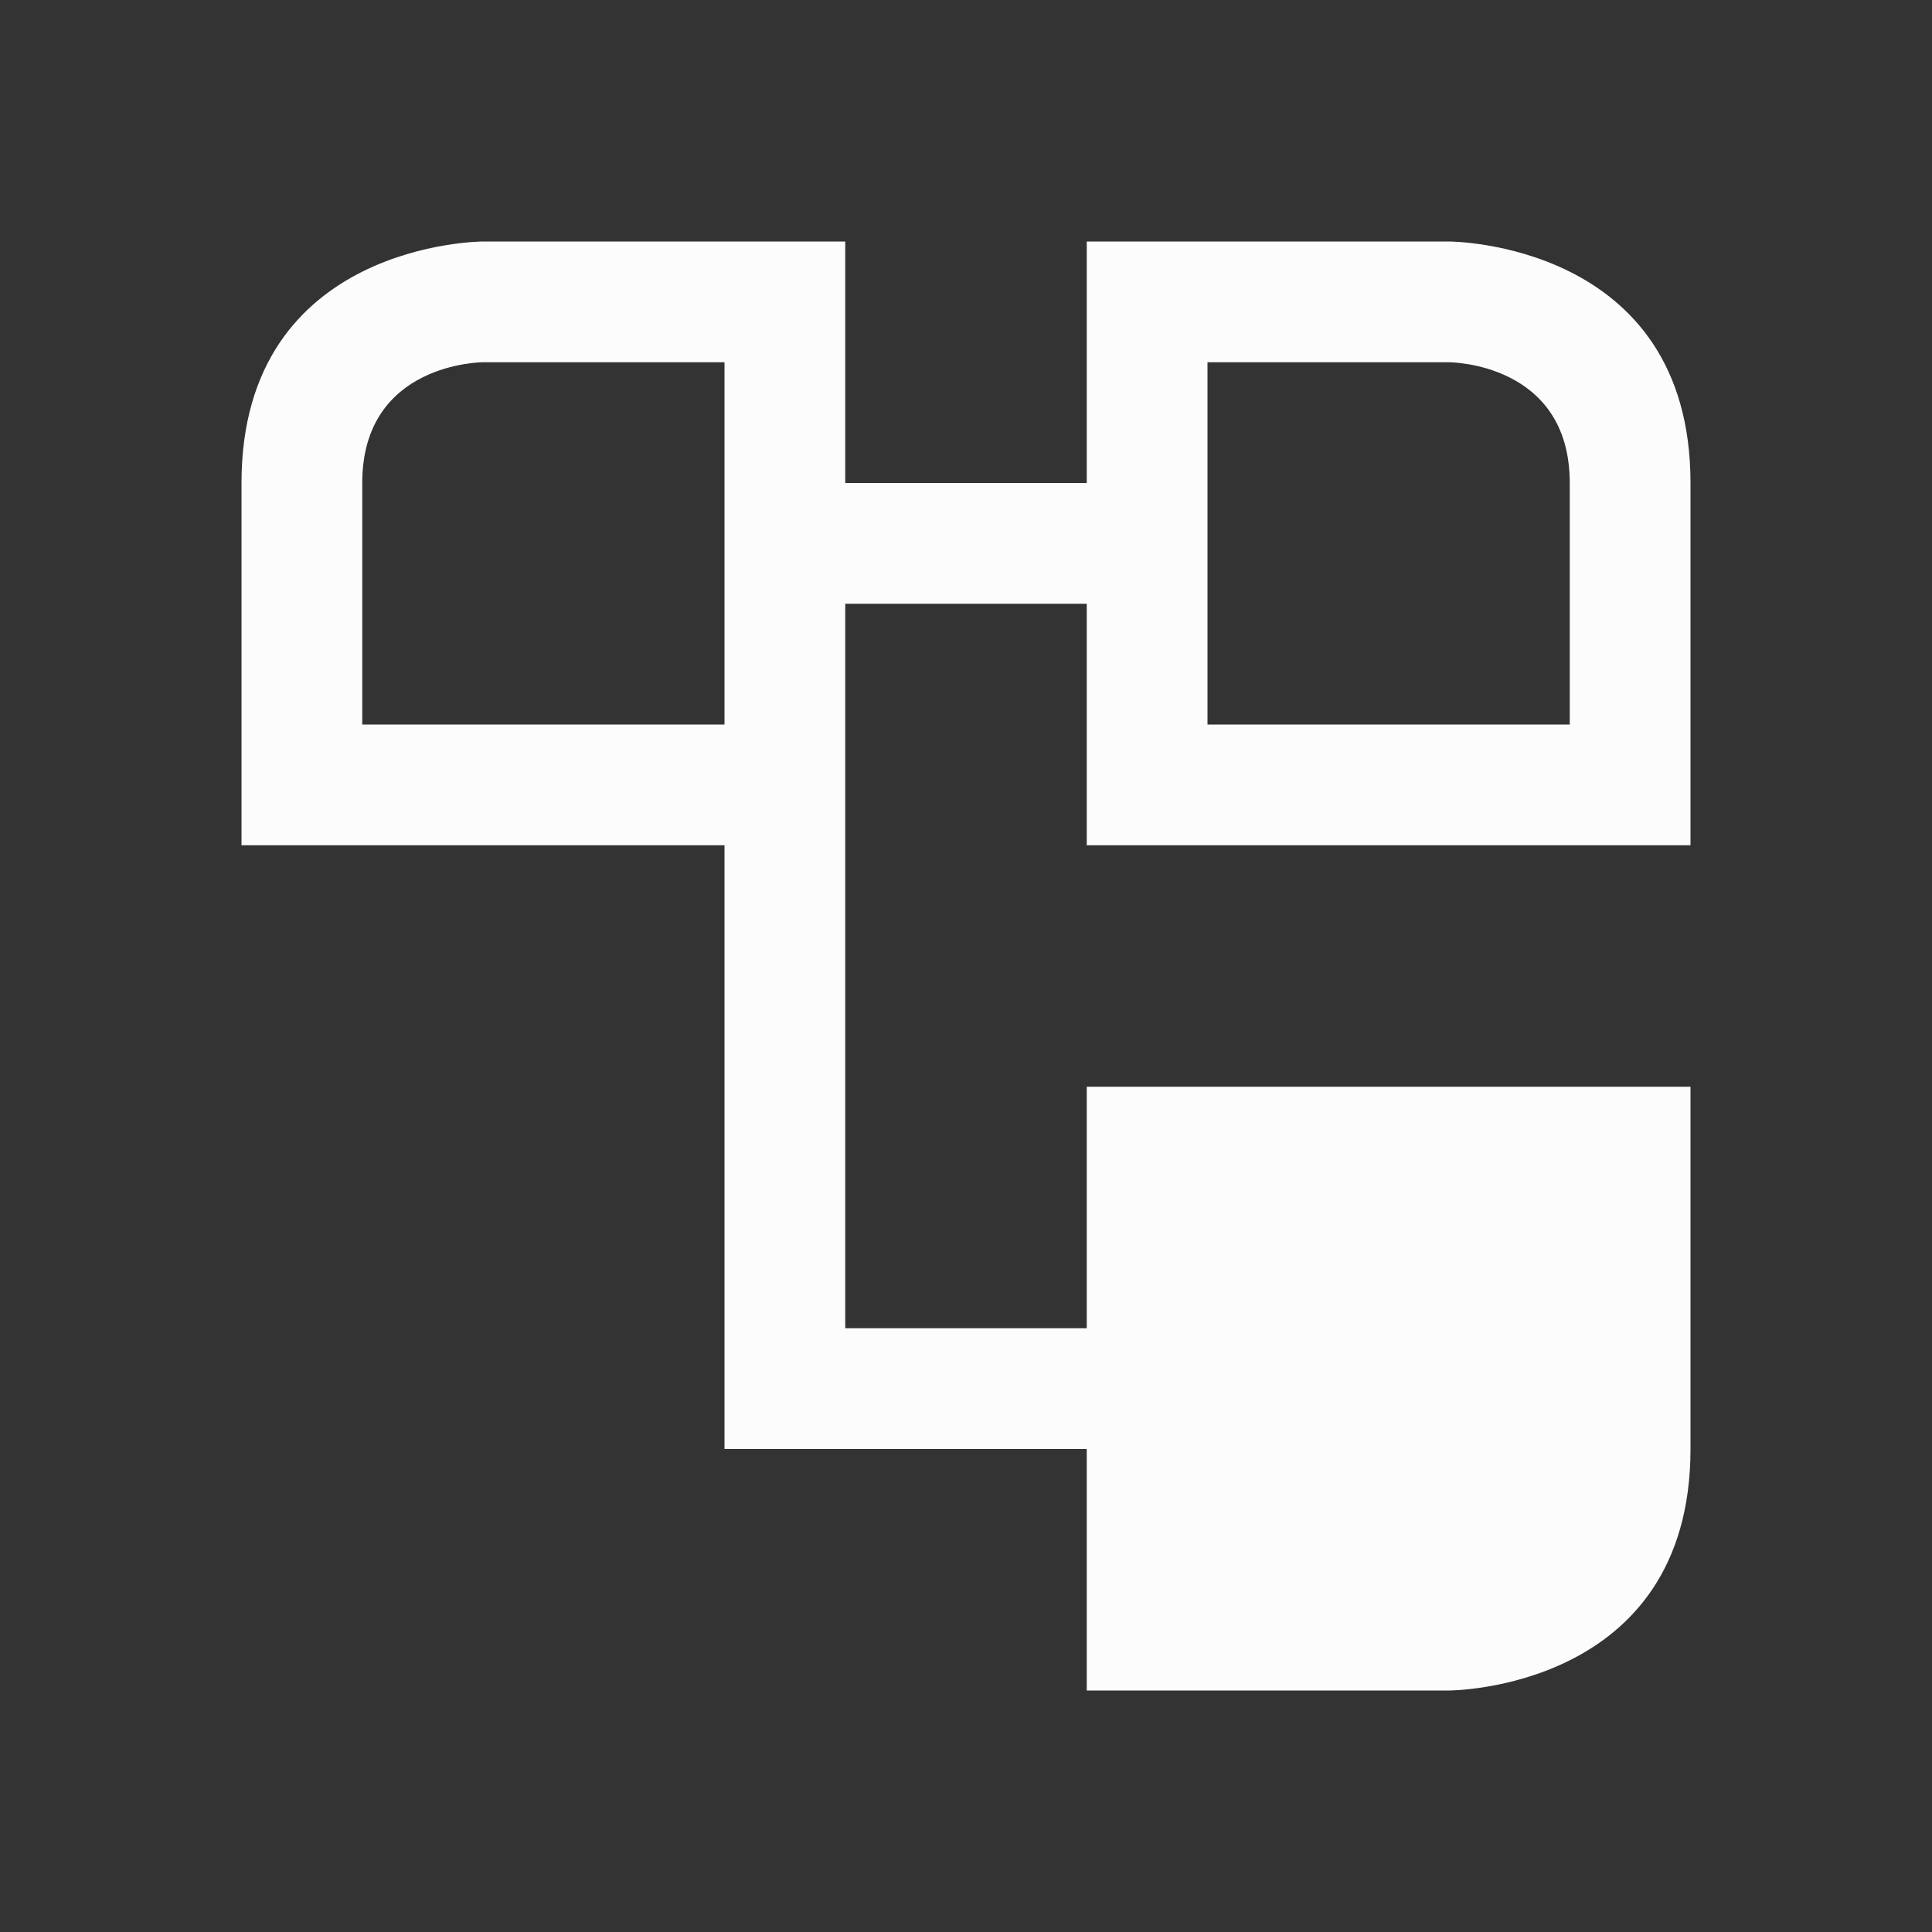 <svg xmlns="http://www.w3.org/2000/svg" viewBox="0 0 16 16">
  <rect x="0" y="0" width="16" height="16" fill="#333333" stroke="none"/>
  <defs id="defs3051">
<style type="text/css" id="current-color-scheme">.ColorScheme-Text {color:#fcfcfc;}</style>
  </defs>
 <path style="fill:currentColor;fill-opacity:1;stroke:none" 
       d="M 4,2 C 4,2 2,2 2,4 2,6 2,7 2,7 h 4 v 5 h 1 2 v 2 h 3 c 0,0 2,0 2,-2 V 9 H 9 v 2 H 7 V 7 5 h 2 v 2 h 5 C 14,7 14,6 14,4 14,2 12,2 12,2 H 9 V 4 H 7 V 2 Z M 4,3 H 6 V 6 H 3 C 3,6 3,5 3,4 3,3 4,3 4,3 Z m 6,0 h 2 c 0,0 1,0 1,1 0,1 0,2 0,2 h -3 z"
     class="ColorScheme-Text"
     />
</svg>

